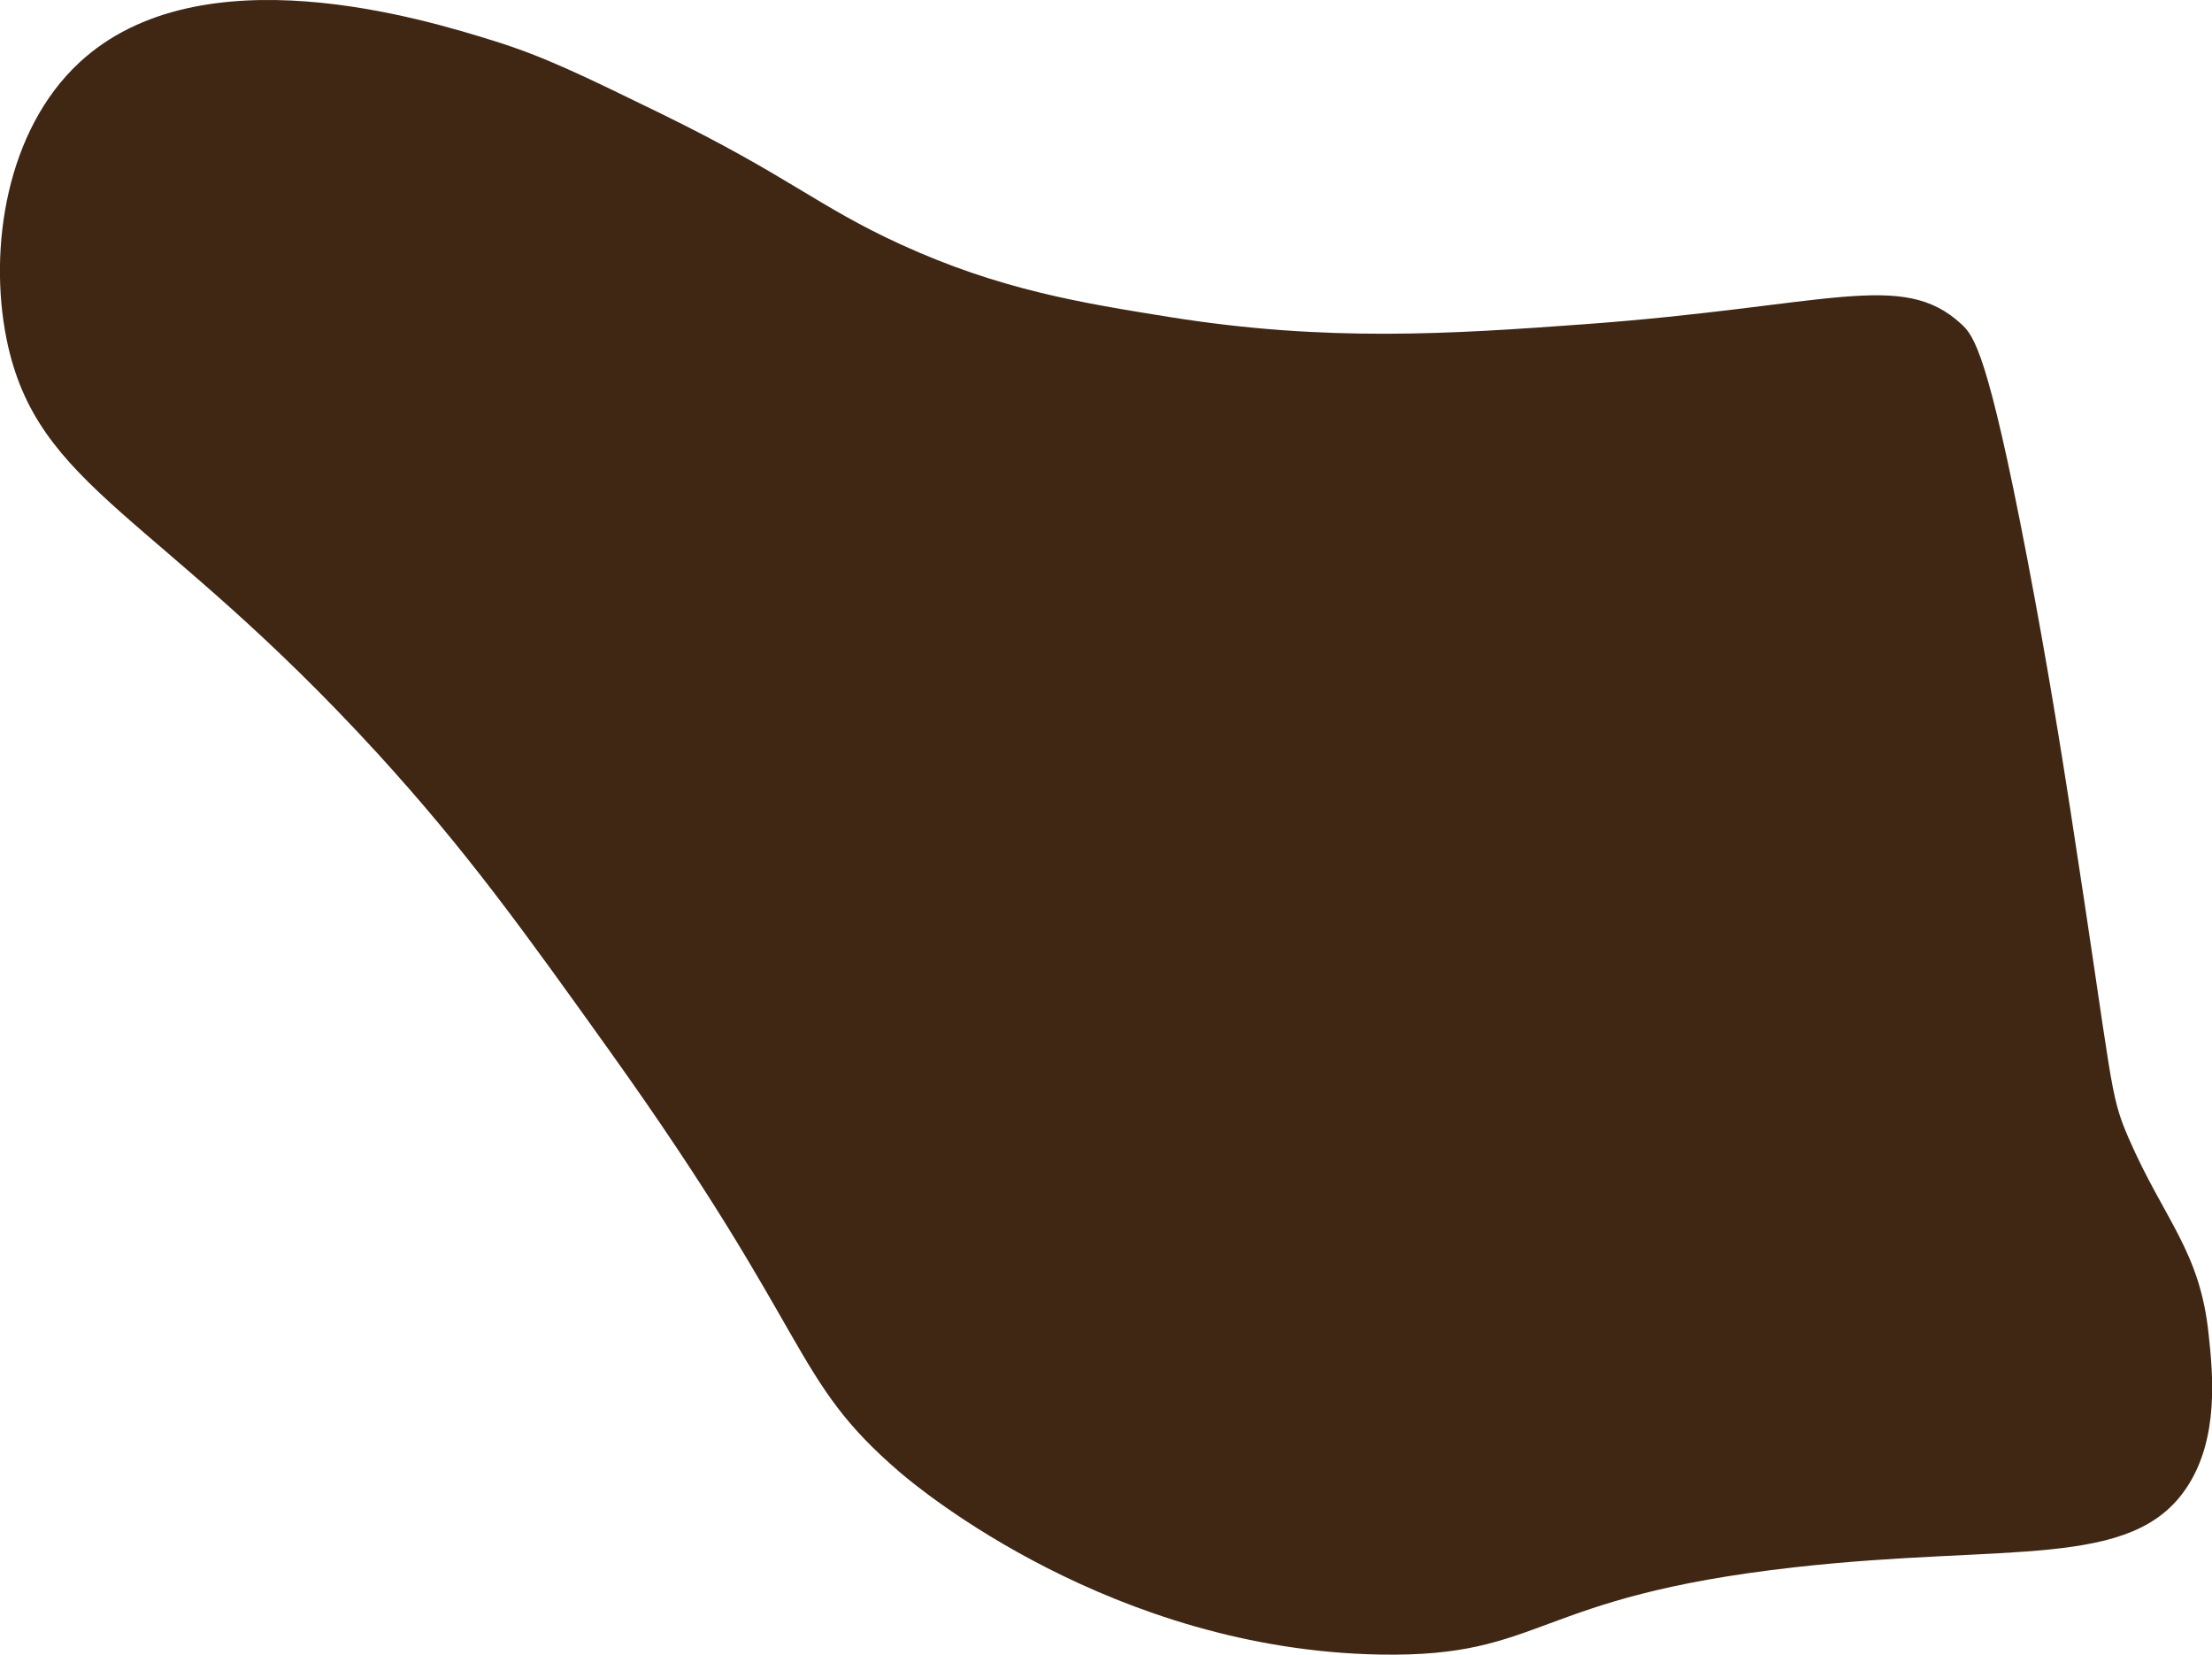 <svg xmlns="http://www.w3.org/2000/svg" width="340.05" height="254.3" viewBox="0 0 340.05 254.3">
  <defs>
    <style>
      .cls-1 {
        fill: #3f2714;
      }
    </style>
  </defs>
  <title>DarkBgRock_4</title>
  <g id="Layer_2" data-name="Layer 2">
    <g id="Resources">
      <path class="cls-1" d="M1,52.07c4.67,23.18,23,26.56,57,63.68,13.71,15,22.52,27.31,35.75,45.81,31.69,44.32,27.7,50.26,44.69,64.8,2.88,2.46,32.6,27.2,73.73,27.93,25.44.45,23.14-8.86,63.68-13.41,32.84-3.69,51.91.45,60.33-12.29,5-7.53,4-17.52,3.36-23.46-1.32-12.9-6.77-17.51-12.29-30.17-3.05-7-2.36-7.78-8.94-50.27-1.31-8.43-3.49-22.29-6.71-39.1-6-31.27-8.15-34-10.05-35.75-9.13-8.48-20.35-2.75-58.09,0C223,51.33,204,52.6,179.77,48.72c-13.53-2.17-26.07-4.18-41.33-11.17-12.8-5.86-17.16-10.48-36.87-20.11-12-5.85-17.95-8.77-25.7-11.17C65.35,3,30.82-7.7,12.19,9.62,1,20-1.8,38.09,1,52.07Z"/>
    </g>
  </g>
</svg>
